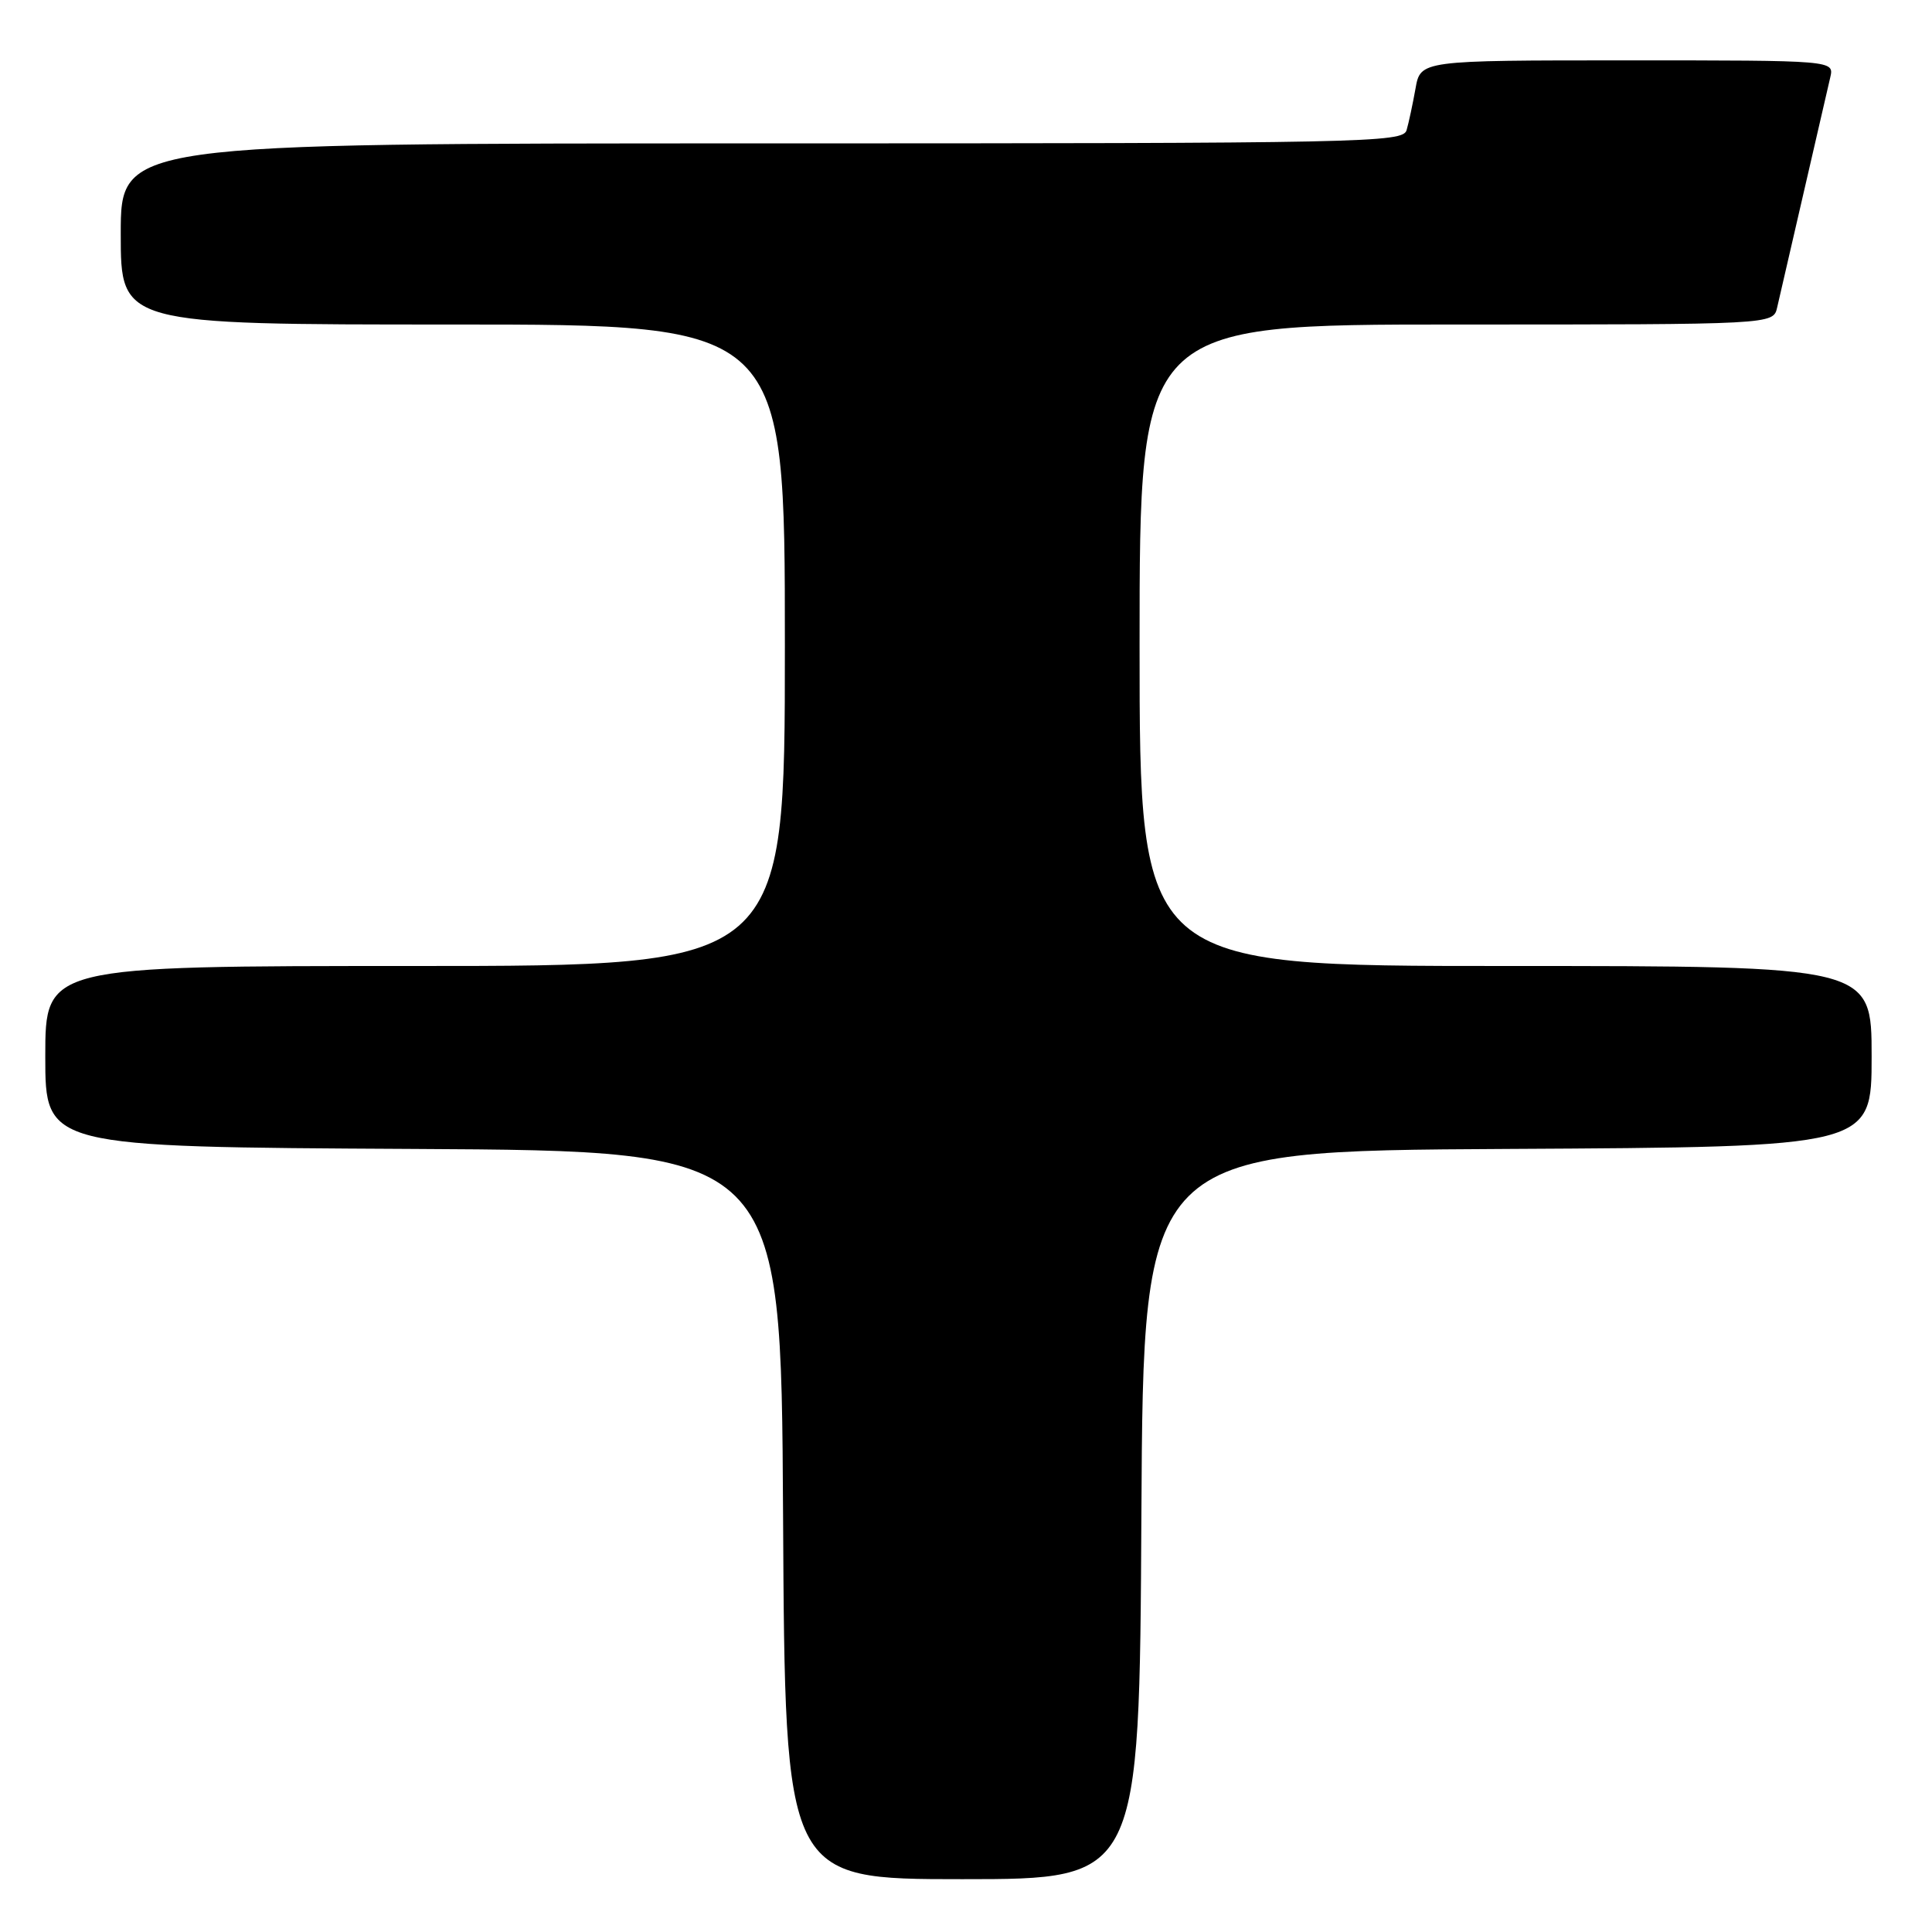 <?xml version="1.0" encoding="UTF-8" standalone="no"?>
<!DOCTYPE svg PUBLIC "-//W3C//DTD SVG 1.1//EN" "http://www.w3.org/Graphics/SVG/1.1/DTD/svg11.dtd" >
<svg xmlns="http://www.w3.org/2000/svg" xmlns:xlink="http://www.w3.org/1999/xlink" version="1.1" viewBox="0 0 256 256">
 <g >
 <path fill="currentColor"
d=" M 151.24 200.75 C 151.50 152.50 151.50 152.50 199.75 152.24 C 248.00 151.98 248.00 151.98 248.00 139.99 C 248.00 128.00 248.00 128.00 199.50 128.00 C 151.00 128.00 151.00 128.00 151.00 85.50 C 151.00 43.00 151.00 43.00 192.98 43.00 C 234.96 43.00 234.96 43.00 235.48 40.75 C 235.77 39.51 237.35 32.65 239.00 25.50 C 240.65 18.35 242.23 11.49 242.52 10.25 C 243.04 8.00 243.04 8.00 215.63 8.00 C 188.22 8.00 188.22 8.00 187.56 11.75 C 187.19 13.81 186.66 16.29 186.38 17.25 C 185.89 18.90 180.96 19.00 100.93 19.00 C 16.00 19.00 16.00 19.00 16.00 31.00 C 16.00 43.00 16.00 43.00 60.00 43.00 C 104.00 43.00 104.00 43.00 104.00 85.50 C 104.00 128.00 104.00 128.00 55.00 128.00 C 6.00 128.00 6.00 128.00 6.00 139.99 C 6.00 151.98 6.00 151.98 54.75 152.24 C 103.50 152.50 103.50 152.50 103.76 200.75 C 104.02 249.00 104.02 249.00 127.50 249.00 C 150.98 249.00 150.98 249.00 151.24 200.75 Z "/>
</g>
</svg>